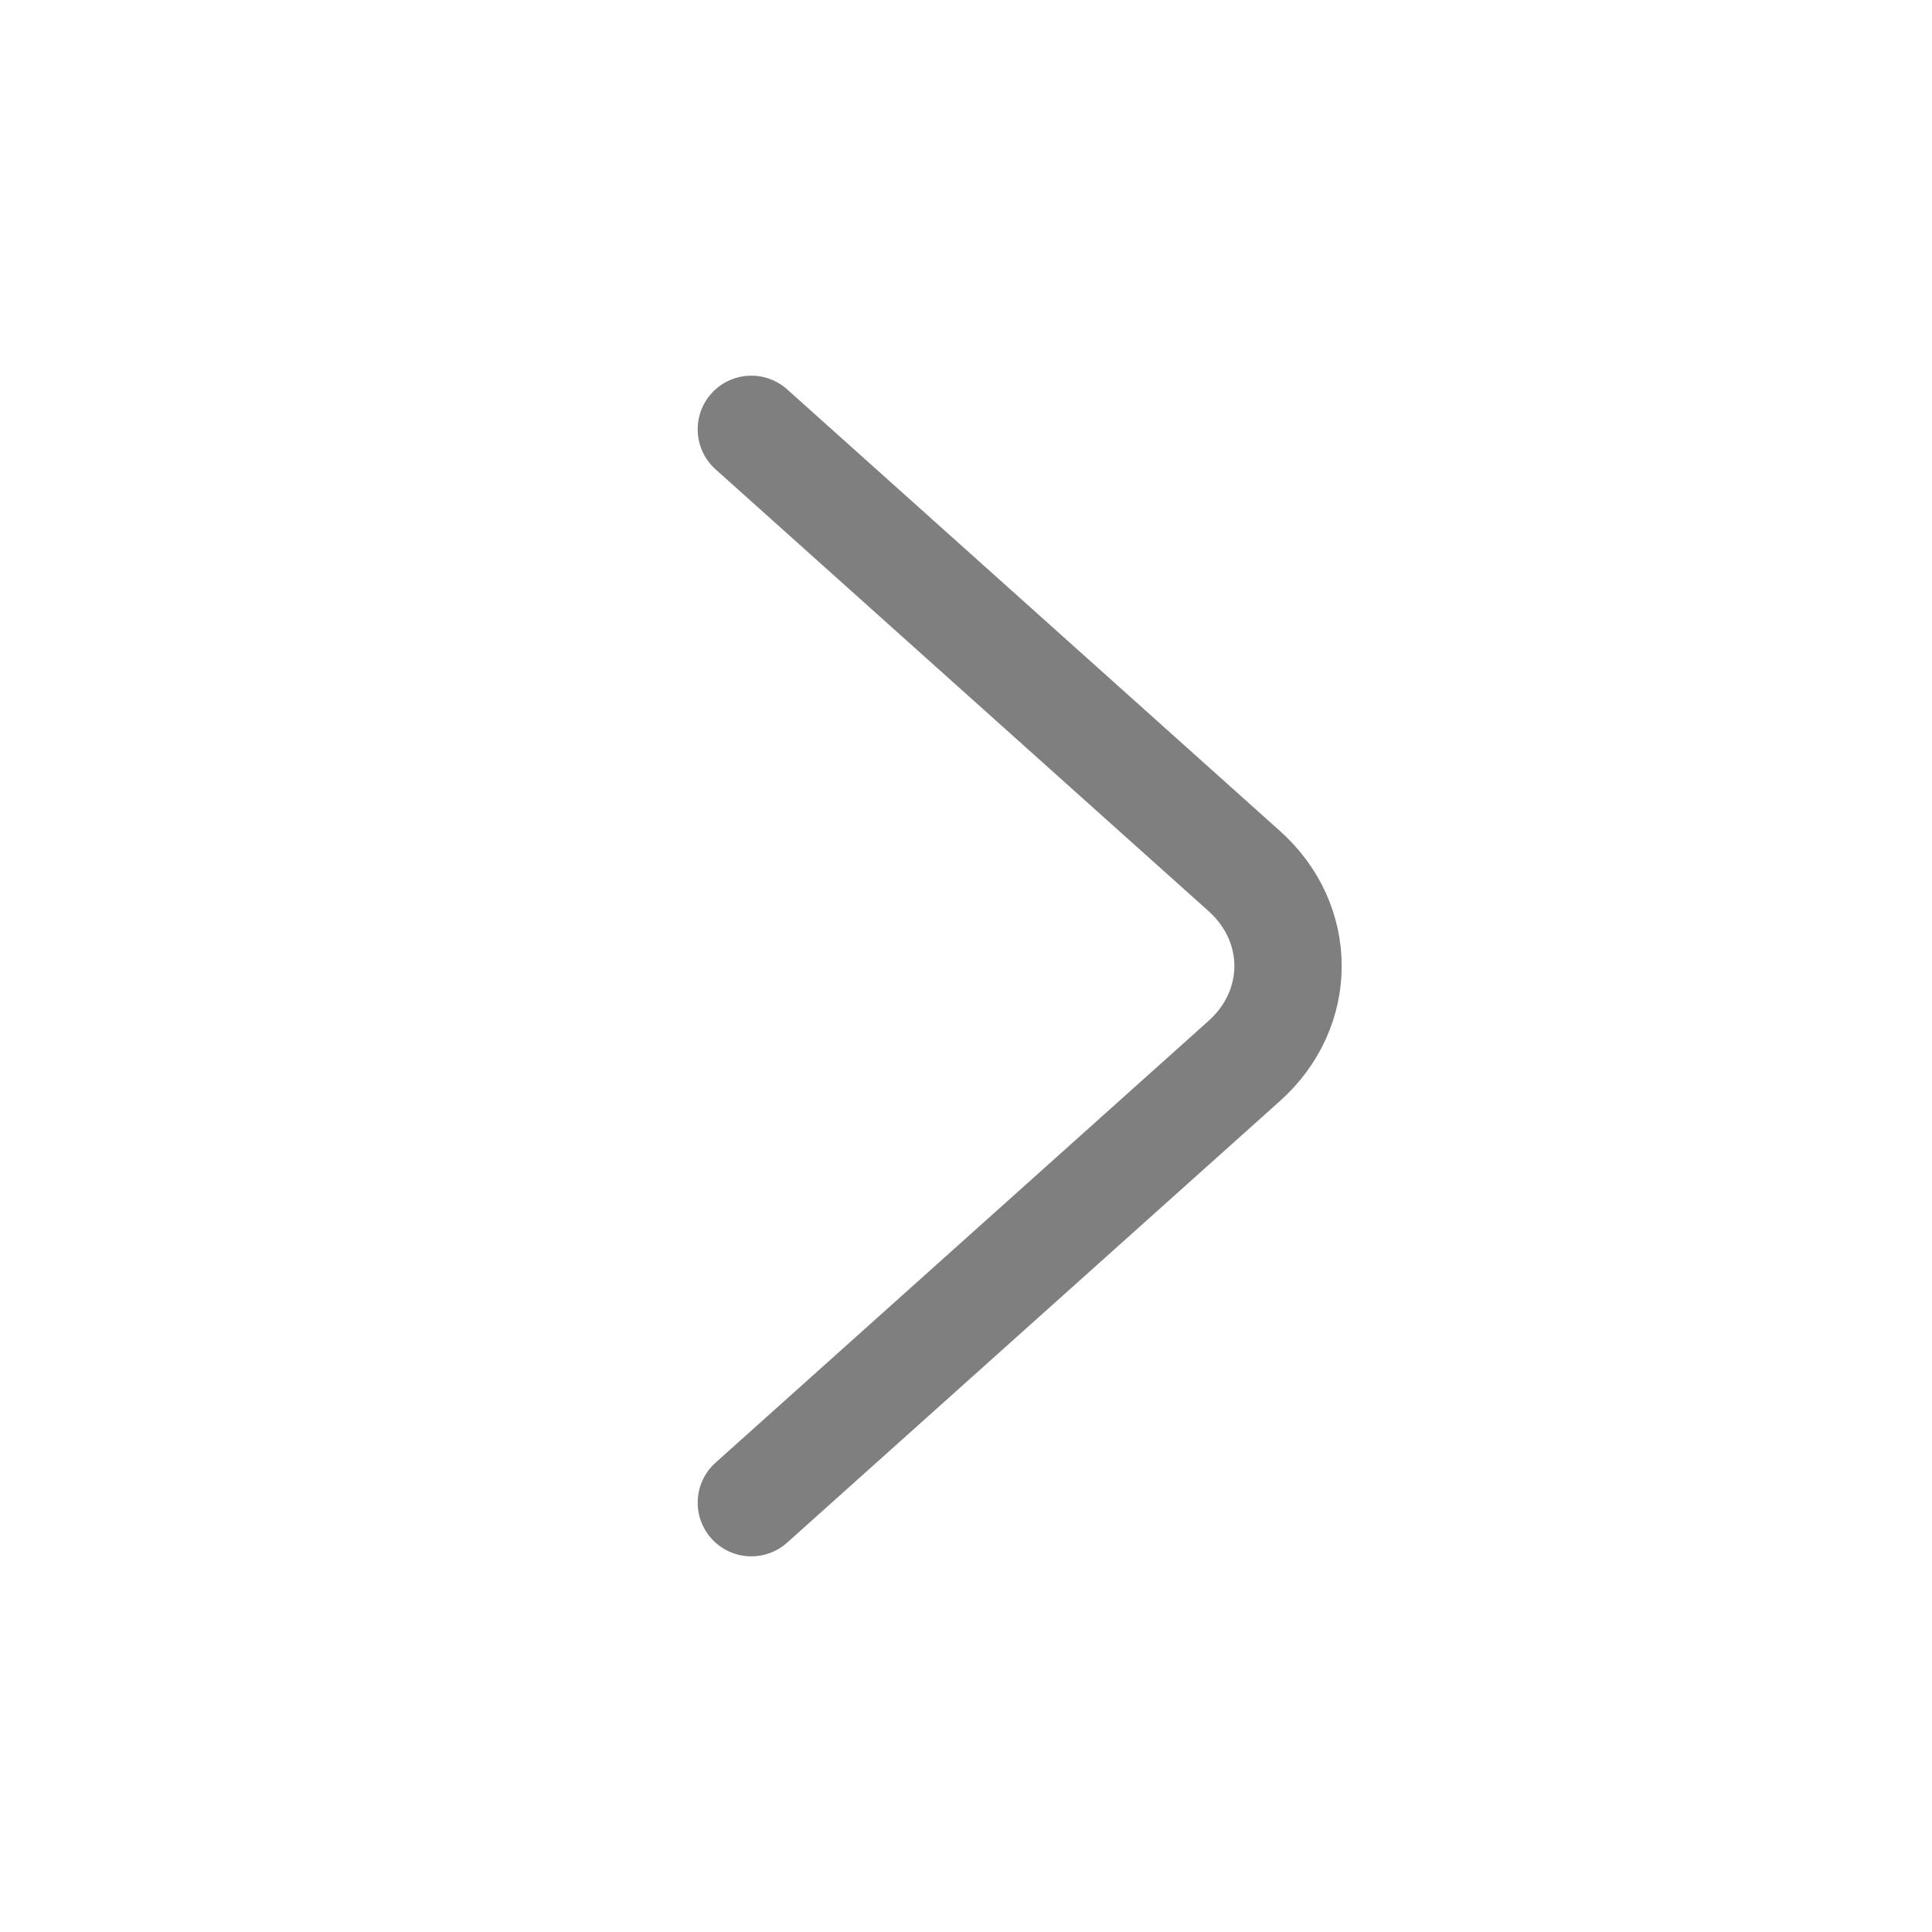 <svg width="18" height="18" viewBox="0 0 18 18" fill="none" xmlns="http://www.w3.org/2000/svg">
<g id="vuesax/linear/arrow-right">
<g id="arrow-right">
<path id="Vector" d="M7 14L11.593 9.884C12.136 9.398 12.136 8.602 11.593 8.116L7 4" stroke="#7F7F7F" stroke-miterlimit="10" stroke-linecap="round" stroke-linejoin="round"/>
</g>
</g>
</svg>
